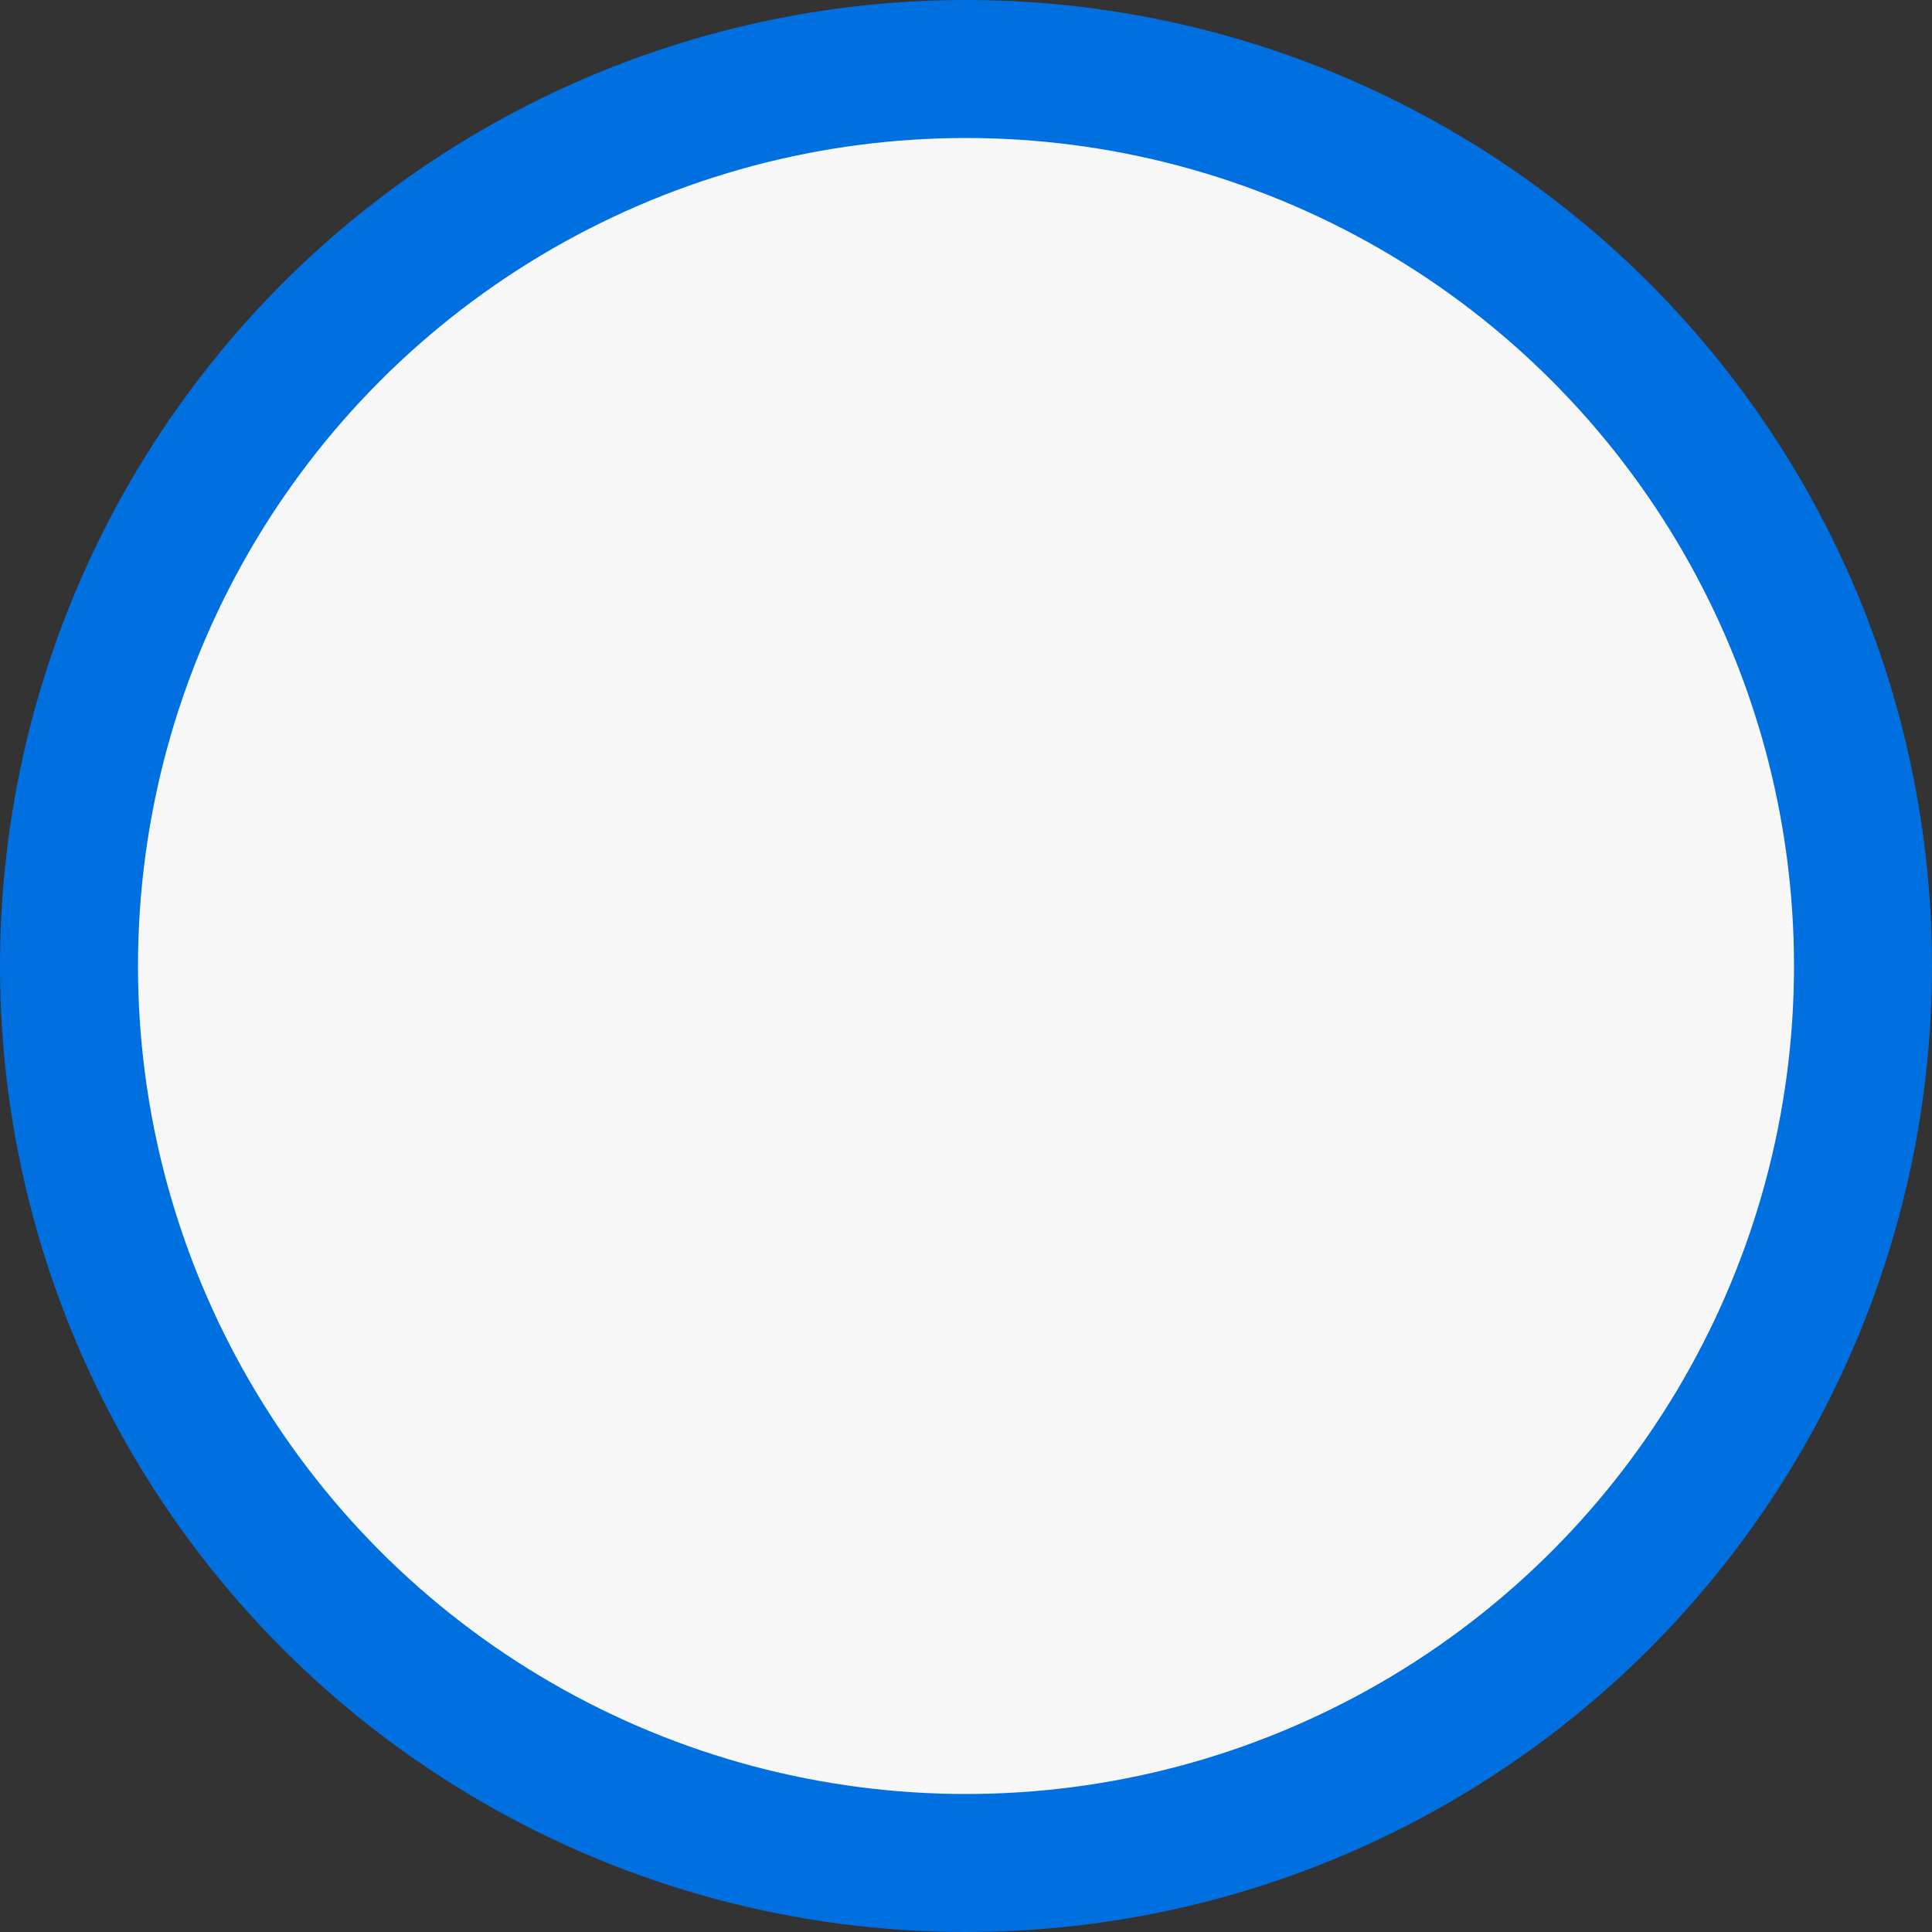 <?xml version="1.0" encoding="UTF-8"?>
<svg width="14px" height="14px" viewBox="0 0 14 14" version="1.1" xmlns="http://www.w3.org/2000/svg" xmlns:xlink="http://www.w3.org/1999/xlink">
    <rect x="0" y="0" width="14" height="14" fill="#333333" stroke="none"/>
    <!-- Generator: Sketch 59 (86127) - https://sketch.com -->
    <title>单选悬停</title>
    <desc>Created with Sketch.</desc>
    <g id="-" stroke="none" stroke-width="1" fill="none" fill-rule="evenodd">
        <g id="单选多选" transform="translate(-640, -148)" fill="#F7F7F7" fill-rule="nonzero" stroke="#0070E0">
            <g id="单选悬停" transform="translate(640, 148)">
                <circle id="Oval" cx="7" cy="7" r="6.5"></circle>
            </g>
        </g>
    </g>
</svg>